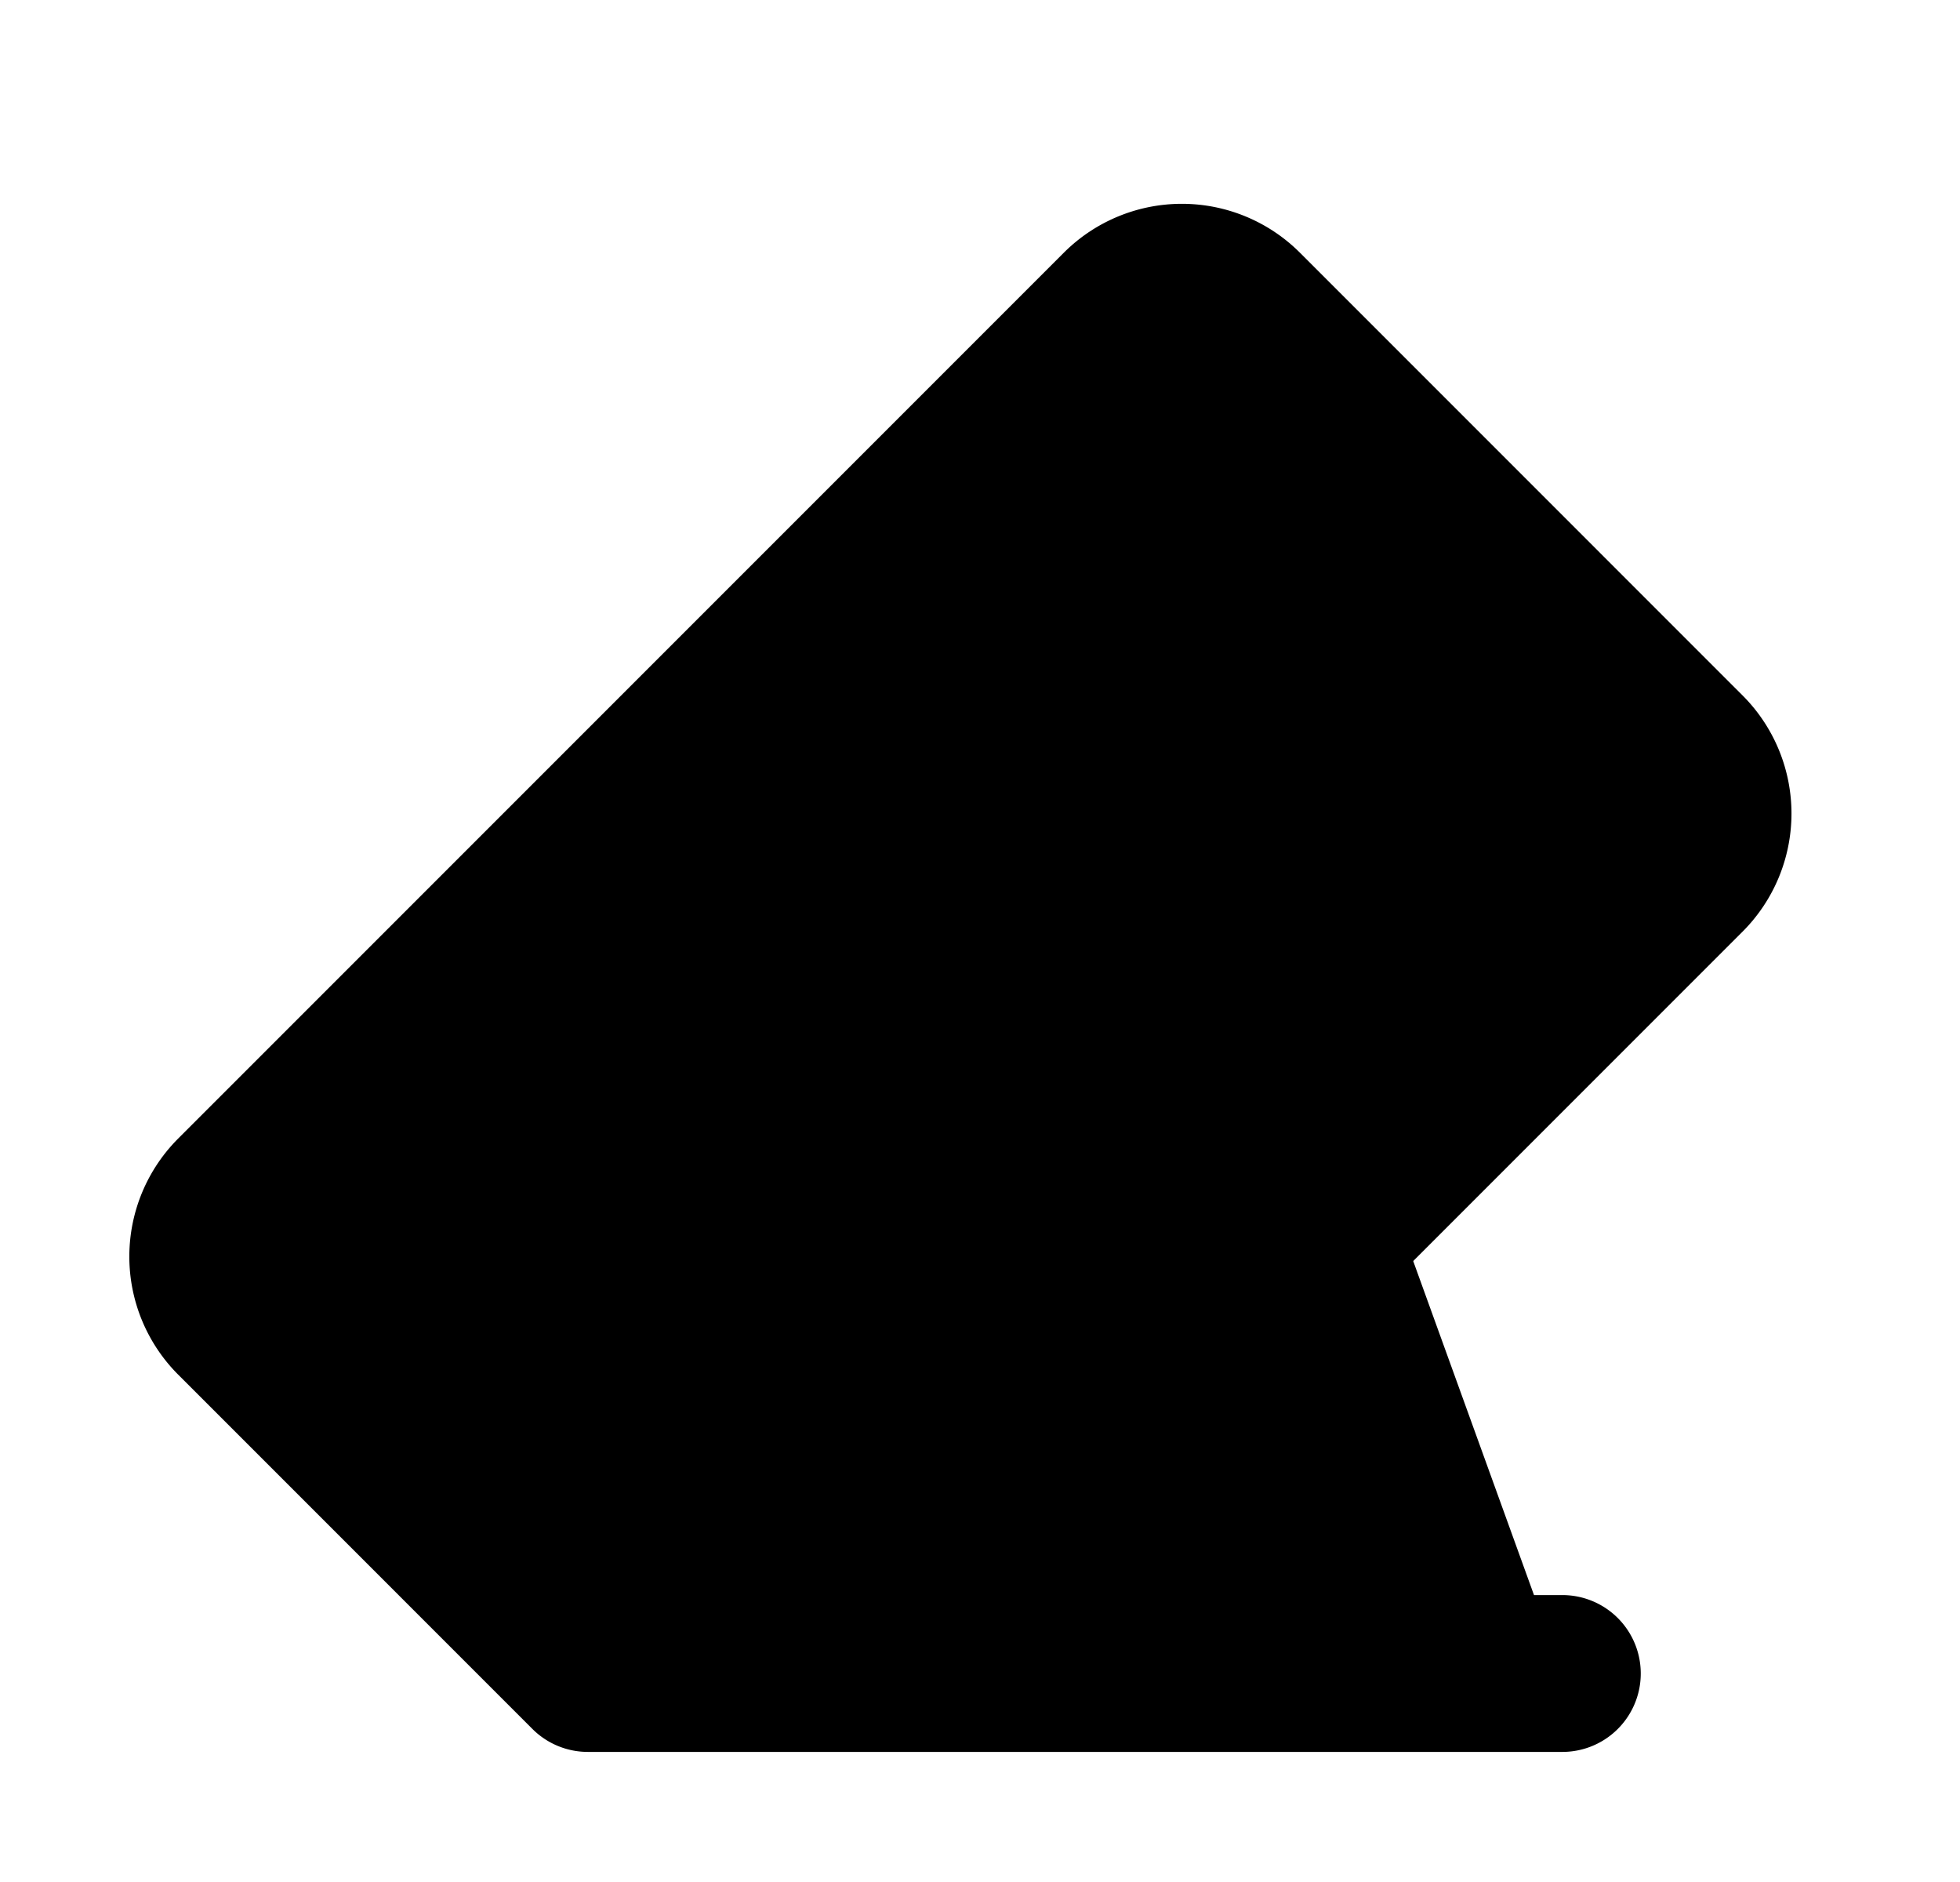 <svg xmlns="http://www.w3.org/2000/svg"
     fill="currentColor"
     viewBox="0 0 25 24">
    <path stroke="currentColor"
          stroke-linecap="round"
          stroke-linejoin="round"
          stroke-width="2"
          d="M19.928 21.341H7.498l-4.52-4.52a1.13 1.13 0 0 1 0-1.593l11.3-11.3a1.13 1.13 0 0 1 1.594 0l5.65 5.65a1.13 1.13 0 0 1 0 1.593l-3.872 3.872m-6.298 6.298 6.298-6.298m-7.488-6.998 7.488 6.998" />
</svg>